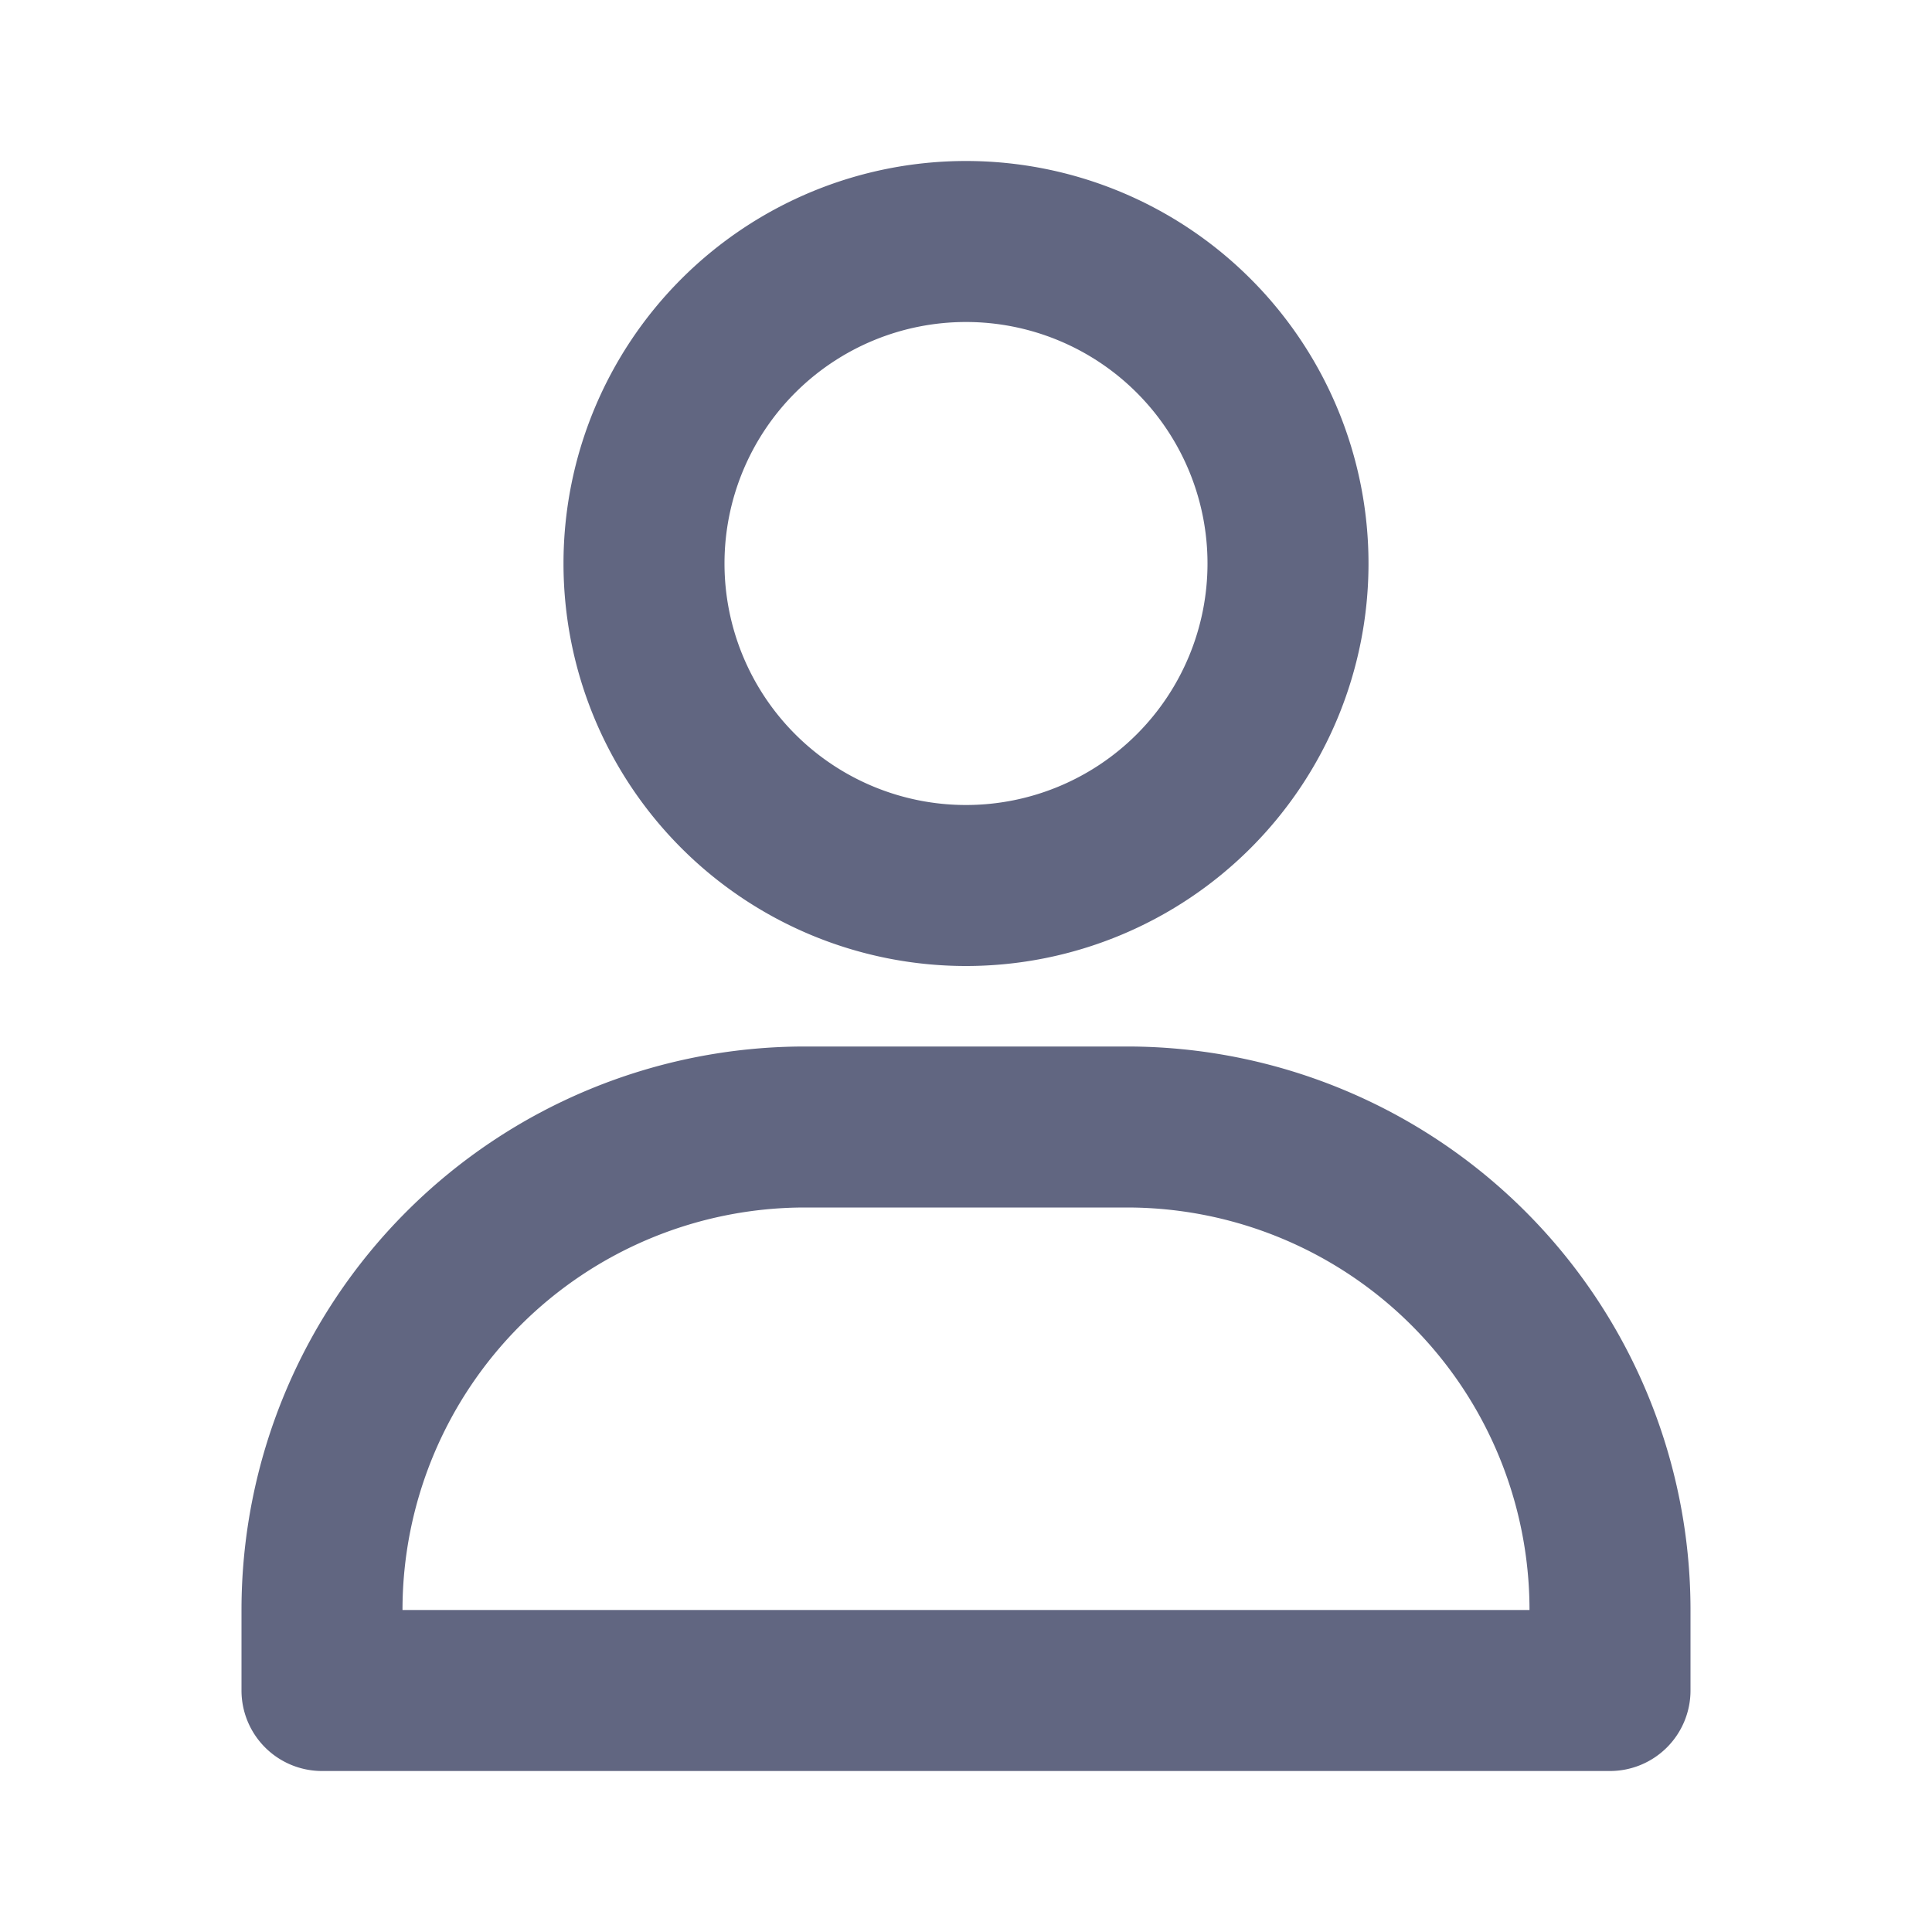 <svg width="24" height="24" xmlns="http://www.w3.org/2000/svg">
  <path d="M21 21a1 1 0 0 1-1 1H4a1 1 0 0 1-1-1v-1a7 7 0 0 1 7-7h4a7 7 0 0 1 7 7v1zm-7-6h-4a5 5 0 0 0-5 5h14a5 5 0 0 0-5-5zm-2-3a5 5 0 1 1 0-10 5 5 0 0 1 0 10zm0-2a3 3 0 1 0 0-6 3 3 0 0 0 0 6z" fill="#616681" fill-rule="nonzero"/>
</svg>
